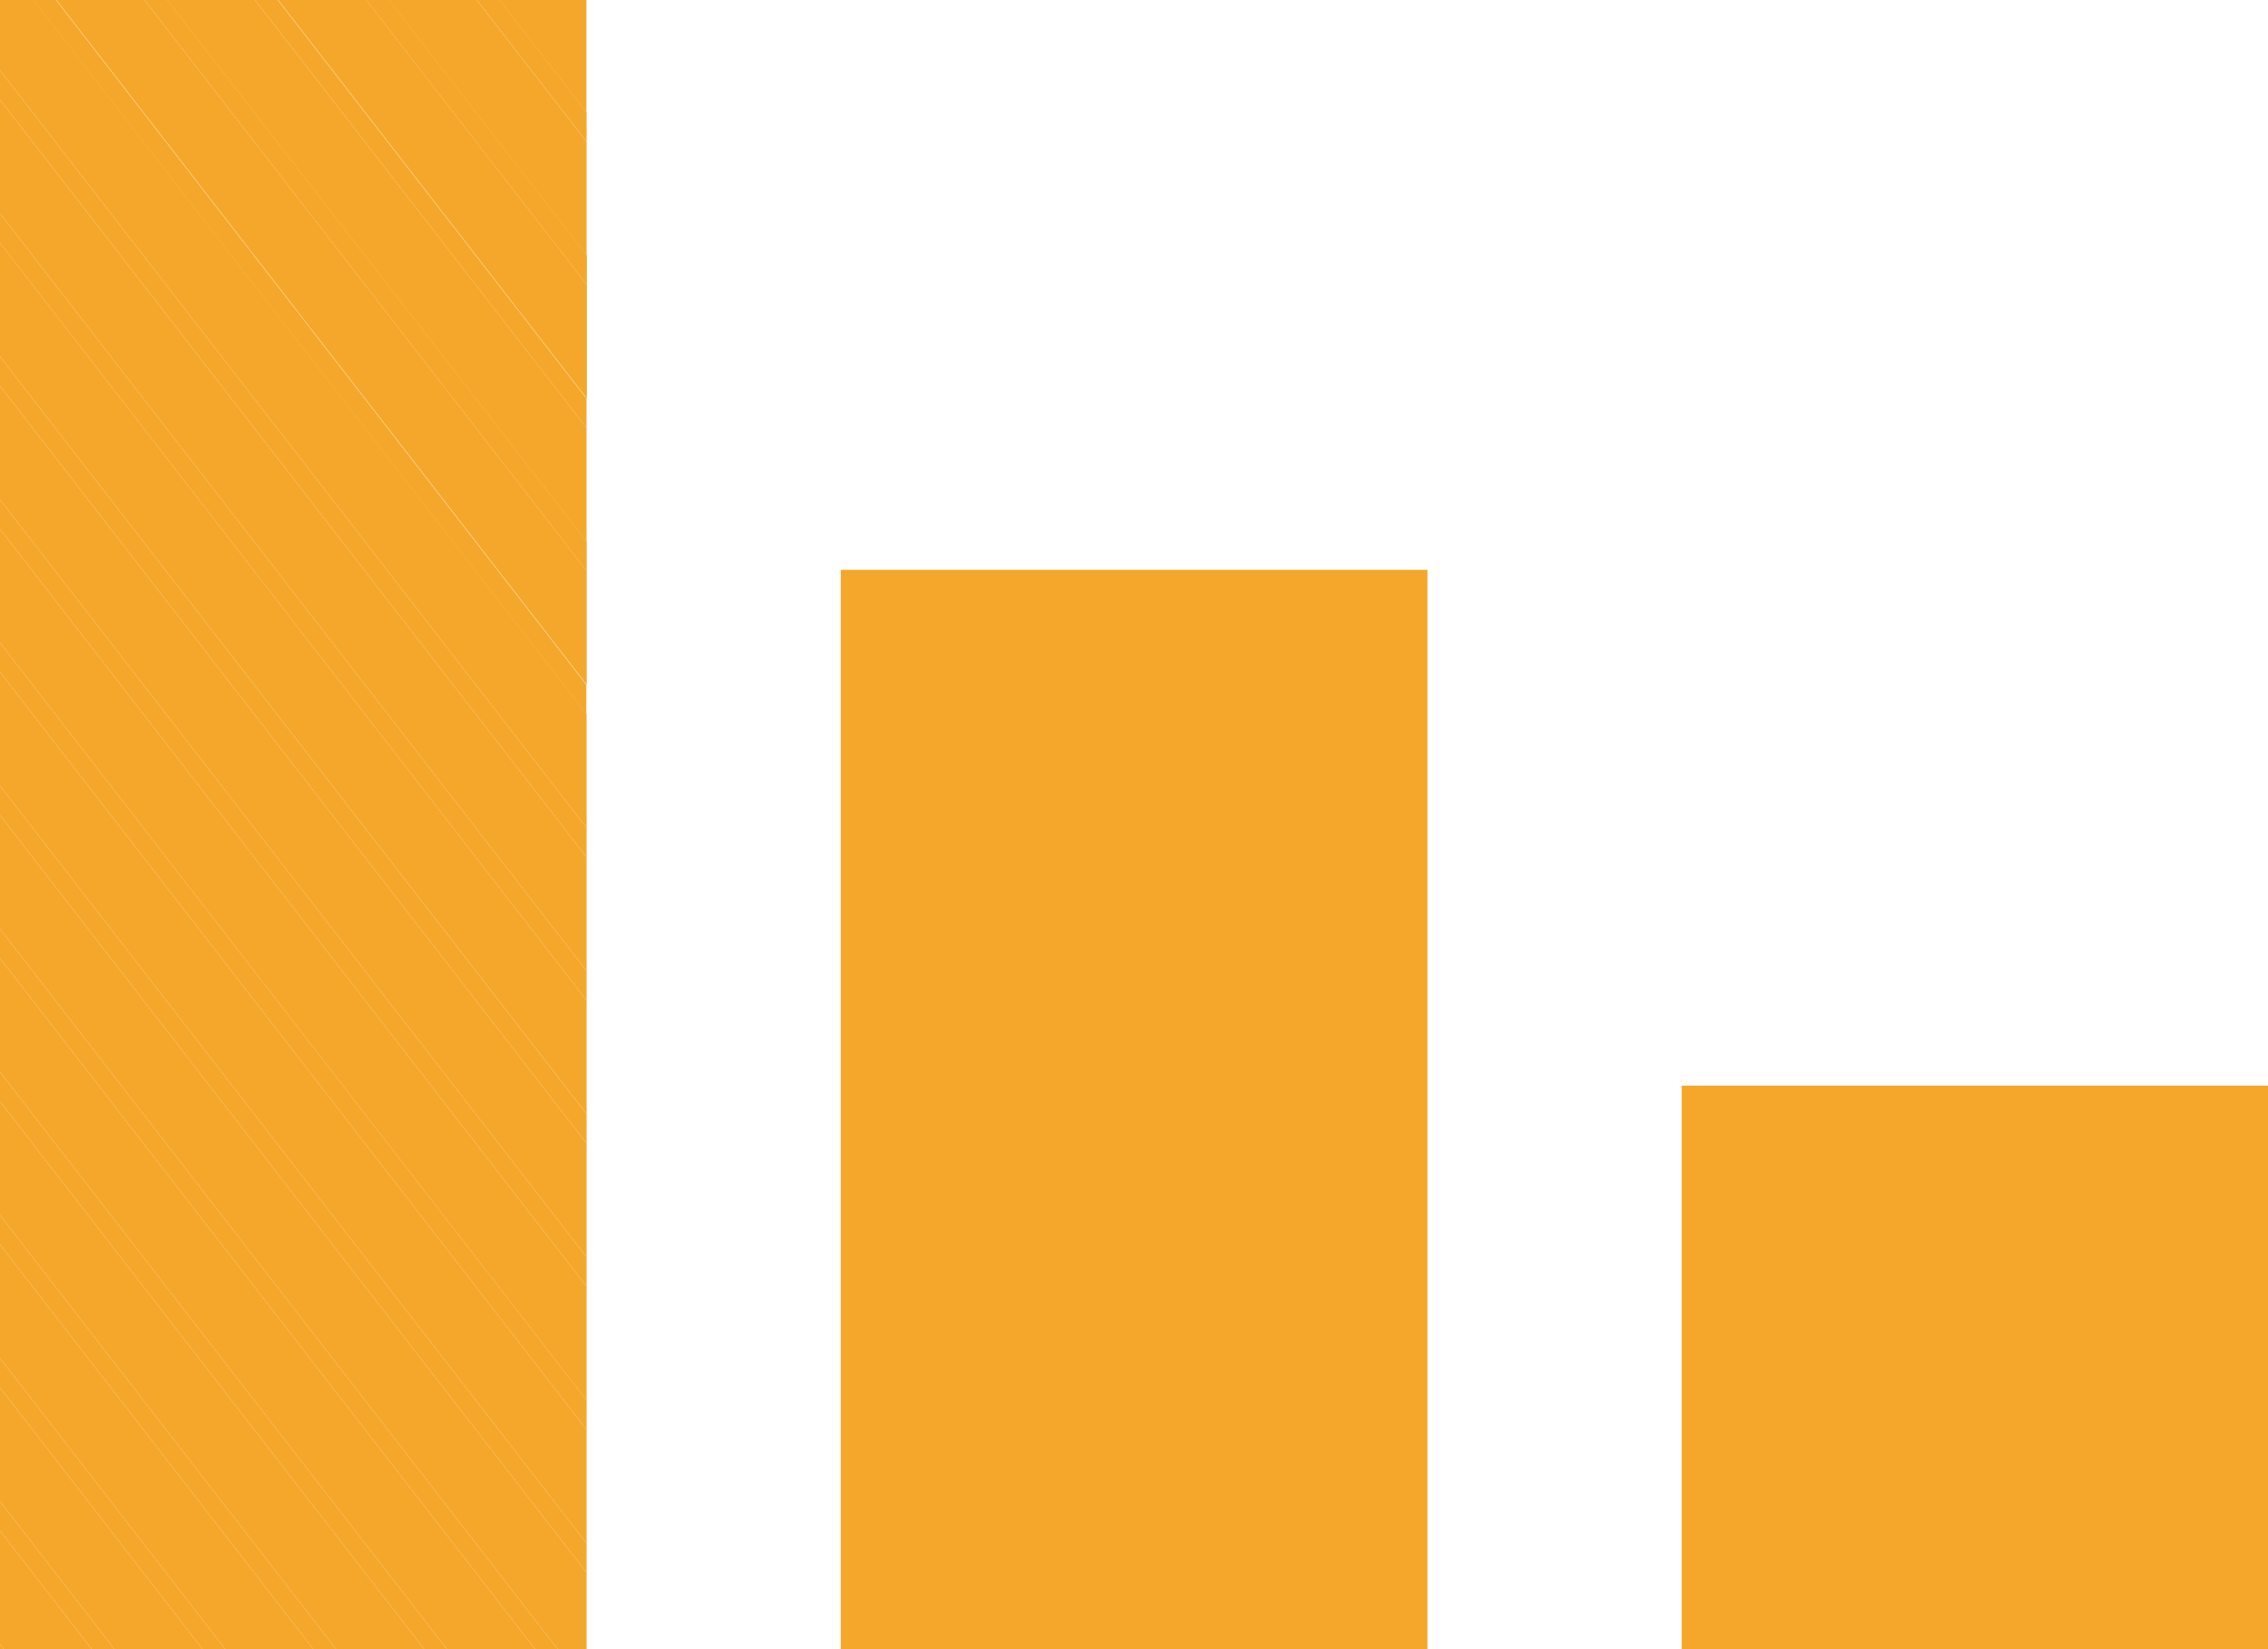 <svg width="33" height="24" viewBox="0 0 33 24" fill="none" xmlns="http://www.w3.org/2000/svg">
<path d="M24.469 24V15.799H33.005V24H24.469Z" fill="#F4A72A"/>
<path d="M20.77 24H12.234V8.293H20.77V24Z" fill="#F4A72A"/>
<path d="M4.89 24L0 17.683V16.029L6.172 24H4.89Z" fill="#F4A72A"/>
<path d="M6.503 24L0 15.601V13.945L7.786 24H6.503Z" fill="#F4A72A"/>
<path d="M7.266 0H8.532V1.635L7.266 0Z" fill="#F4A72A"/>
<path d="M8.535 16.212L0 5.189V3.533L8.535 14.558V16.212Z" fill="#F4A72A"/>
<path d="M8.535 18.294L0 7.271V5.616L8.535 16.64V18.294Z" fill="#F4A72A"/>
<path d="M8.535 24H8.115L0 13.518V11.863L8.535 22.887V24Z" fill="#F4A72A"/>
<path d="M8.535 14.13L0 3.105V1.452L8.535 12.475V14.13Z" fill="#F4A72A"/>
<path d="M8.535 22.46L0 11.435V9.78L8.535 20.806V22.46Z" fill="#F4A72A"/>
<path d="M8.535 3.717L5.656 -9.77516e-06H6.937L8.535 2.063V3.717Z" fill="#F4A72A"/>
<path d="M8.535 20.379L0 9.353V7.698L8.535 18.722V20.379Z" fill="#F4A72A"/>
<path d="M8.534 7.882L2.43 8.67844e-05H3.711L8.534 6.227V7.882Z" fill="#F4A72A"/>
<path d="M0 21.848V20.193L2.947 24H1.665L0 21.848Z" fill="#F4A72A"/>
<path d="M0 23.93V22.276L1.334 24H0.053L0 23.93Z" fill="#F4A72A"/>
<path d="M8.537 9.965L0.82 -0H2.102L8.537 8.31V9.965Z" fill="#F4A72A"/>
<path d="M3.278 24L0 19.765V18.111L4.56 24H3.278Z" fill="#F4A72A"/>
<path d="M8.539 4.145V5.8L4.047 1.14441e-05H5.329L8.539 4.145Z" fill="#F4A72A"/>
<path d="M8.535 12.047L0 1.023V0H0.489L8.535 10.392V12.047Z" fill="#F4A72A"/>
<path d="M8.535 2.062L6.938 -4.07696e-05H7.269L8.535 1.635V2.062Z" fill="#F4A72A"/>
<path d="M8.539 4.146L5.328 3.19481e-05H5.66L8.539 3.717V4.146Z" fill="#F4A72A"/>
<path d="M8.534 6.228L3.711 0H4.042L8.534 5.8V6.228Z" fill="#F4A72A"/>
<path d="M8.537 8.311L2.102 0H2.433L8.537 7.882V8.311Z" fill="#F4A72A"/>
<path d="M8.531 10.392L0.484 0H0.815L8.531 9.965V10.392Z" fill="#F4A72A"/>
<path d="M8.535 12.475L0 1.452V1.023L8.535 12.047V12.475Z" fill="#F4A72A"/>
<path d="M8.535 14.558L0 3.534V3.105L8.535 14.13V14.558Z" fill="#F4A72A"/>
<path d="M8.535 16.64L0 5.616V5.189L8.535 16.213V16.64Z" fill="#F4A72A"/>
<path d="M8.535 18.722L0 7.698V7.271L8.535 18.294V18.722Z" fill="#F4A72A"/>
<path d="M8.535 20.806L0 9.78V9.353L8.535 20.378V20.806Z" fill="#F4A72A"/>
<path d="M8.535 22.887L0 11.863V11.435L8.535 22.46V22.887Z" fill="#F4A72A"/>
<path d="M7.786 24L0 13.945V13.518L8.115 24H7.786Z" fill="#F4A72A"/>
<path d="M6.172 24L0 16.029V15.601L6.503 24H6.172Z" fill="#F4A72A"/>
<path d="M4.56 24L0 18.111V17.683L4.89 24H4.56Z" fill="#F4A72A"/>
<path d="M0 20.193V19.765L3.278 24H2.947L0 20.193Z" fill="#F4A72A"/>
<path d="M0 22.276V21.848L1.665 24H1.334L0 22.276Z" fill="#F4A72A"/>
<path d="M0 23.93L0.054 24H0V23.93Z" fill="#F4A72A"/>
</svg>
